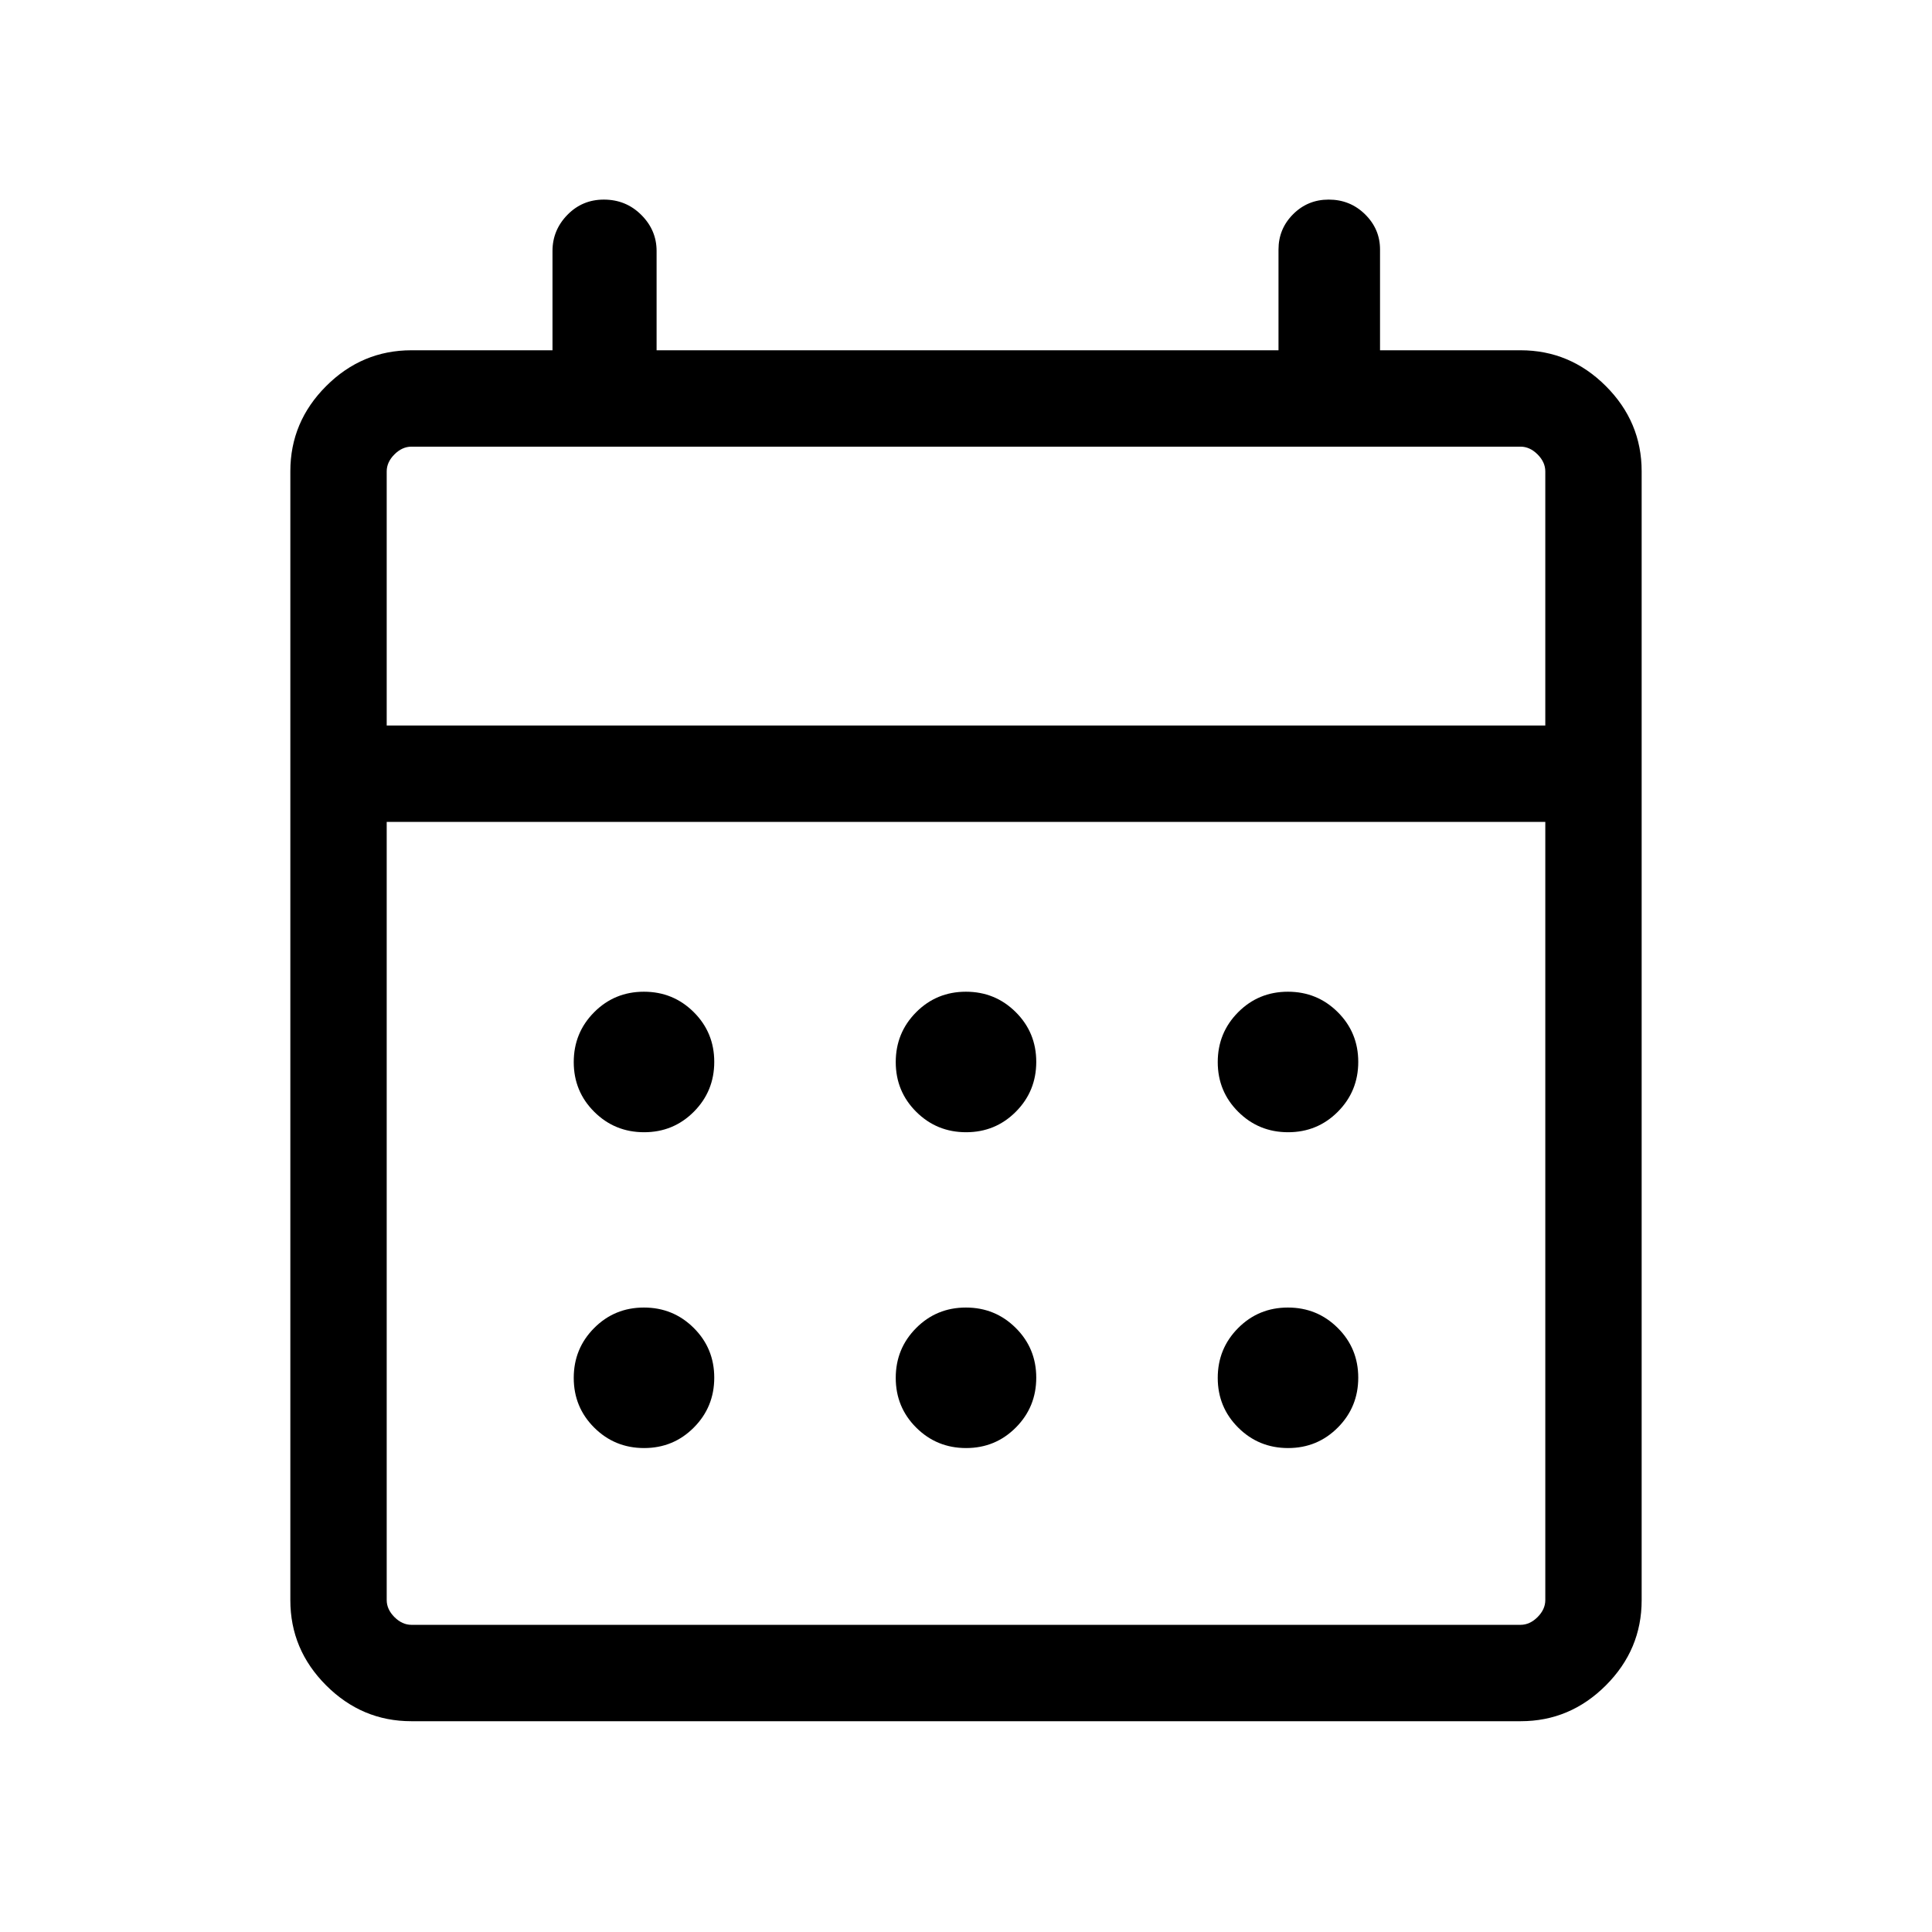 <svg xmlns="http://www.w3.org/2000/svg" height="40" viewBox="0 -960 960 960" width="40"><path d="M204.37-104.74q-24.51 0-42.31-17.8-17.79-17.79-17.79-42.31v-561q0-24.51 17.79-42.3 17.8-17.8 42.4-17.8h70.07v-49.34q0-10.35 7.4-17.94 7.4-7.59 18.11-7.59 10.99 0 18.6 7.59 7.62 7.59 7.62 17.94v49.34h309.02v-50.04q0-10.29 7.26-17.56t17.66-7.27q10.69 0 18.11 7.33 7.42 7.32 7.42 17.43v50.11h69.81q24.6 0 42.4 17.8 17.79 17.79 17.79 42.3v561q0 24.52-17.79 42.31-17.8 17.8-42.31 17.8H204.37Zm.09-47.89h551.08q4.61 0 8.46-3.84 3.85-3.85 3.85-8.47v-386.67h-575.7v386.67q0 4.62 3.85 8.47 3.85 3.84 8.46 3.84ZM192.15-599.5h575.7v-126.26q0-4.61-3.85-8.46-3.85-3.84-8.46-3.84H204.46q-4.61 0-8.46 3.84-3.85 3.85-3.85 8.46v126.26Zm0 0v-138.56 138.56Zm287.9 202.1q-14.58 0-24.77-10.14t-10.19-24.71q0-14.58 10.14-24.78 10.14-10.19 24.72-10.19 14.58 0 24.77 10.14t10.19 24.72q0 14.58-10.14 24.77t-24.72 10.19Zm-160 0q-14.58 0-24.77-10.14t-10.19-24.71q0-14.58 10.14-24.78 10.14-10.19 24.72-10.19 14.58 0 24.77 10.14t10.19 24.72q0 14.58-10.14 24.77t-24.72 10.19Zm320 0q-14.58 0-24.77-10.14t-10.19-24.71q0-14.58 10.14-24.78 10.14-10.19 24.72-10.19 14.58 0 24.77 10.14t10.19 24.72q0 14.58-10.14 24.77t-24.72 10.19Zm-160 156.93q-14.58 0-24.77-10.14t-10.19-24.72q0-14.58 10.14-24.77t24.72-10.19q14.58 0 24.77 10.14 10.19 10.13 10.19 24.71t-10.14 24.77q-10.14 10.2-24.72 10.2Zm-160 0q-14.58 0-24.77-10.14t-10.19-24.72q0-14.58 10.14-24.77t24.72-10.19q14.58 0 24.77 10.14 10.19 10.13 10.19 24.71t-10.14 24.77q-10.14 10.2-24.72 10.2Zm320 0q-14.58 0-24.77-10.14t-10.19-24.72q0-14.58 10.14-24.77t24.72-10.19q14.58 0 24.77 10.14 10.19 10.13 10.19 24.71t-10.14 24.77q-10.14 10.2-24.72 10.2Z"/></svg>